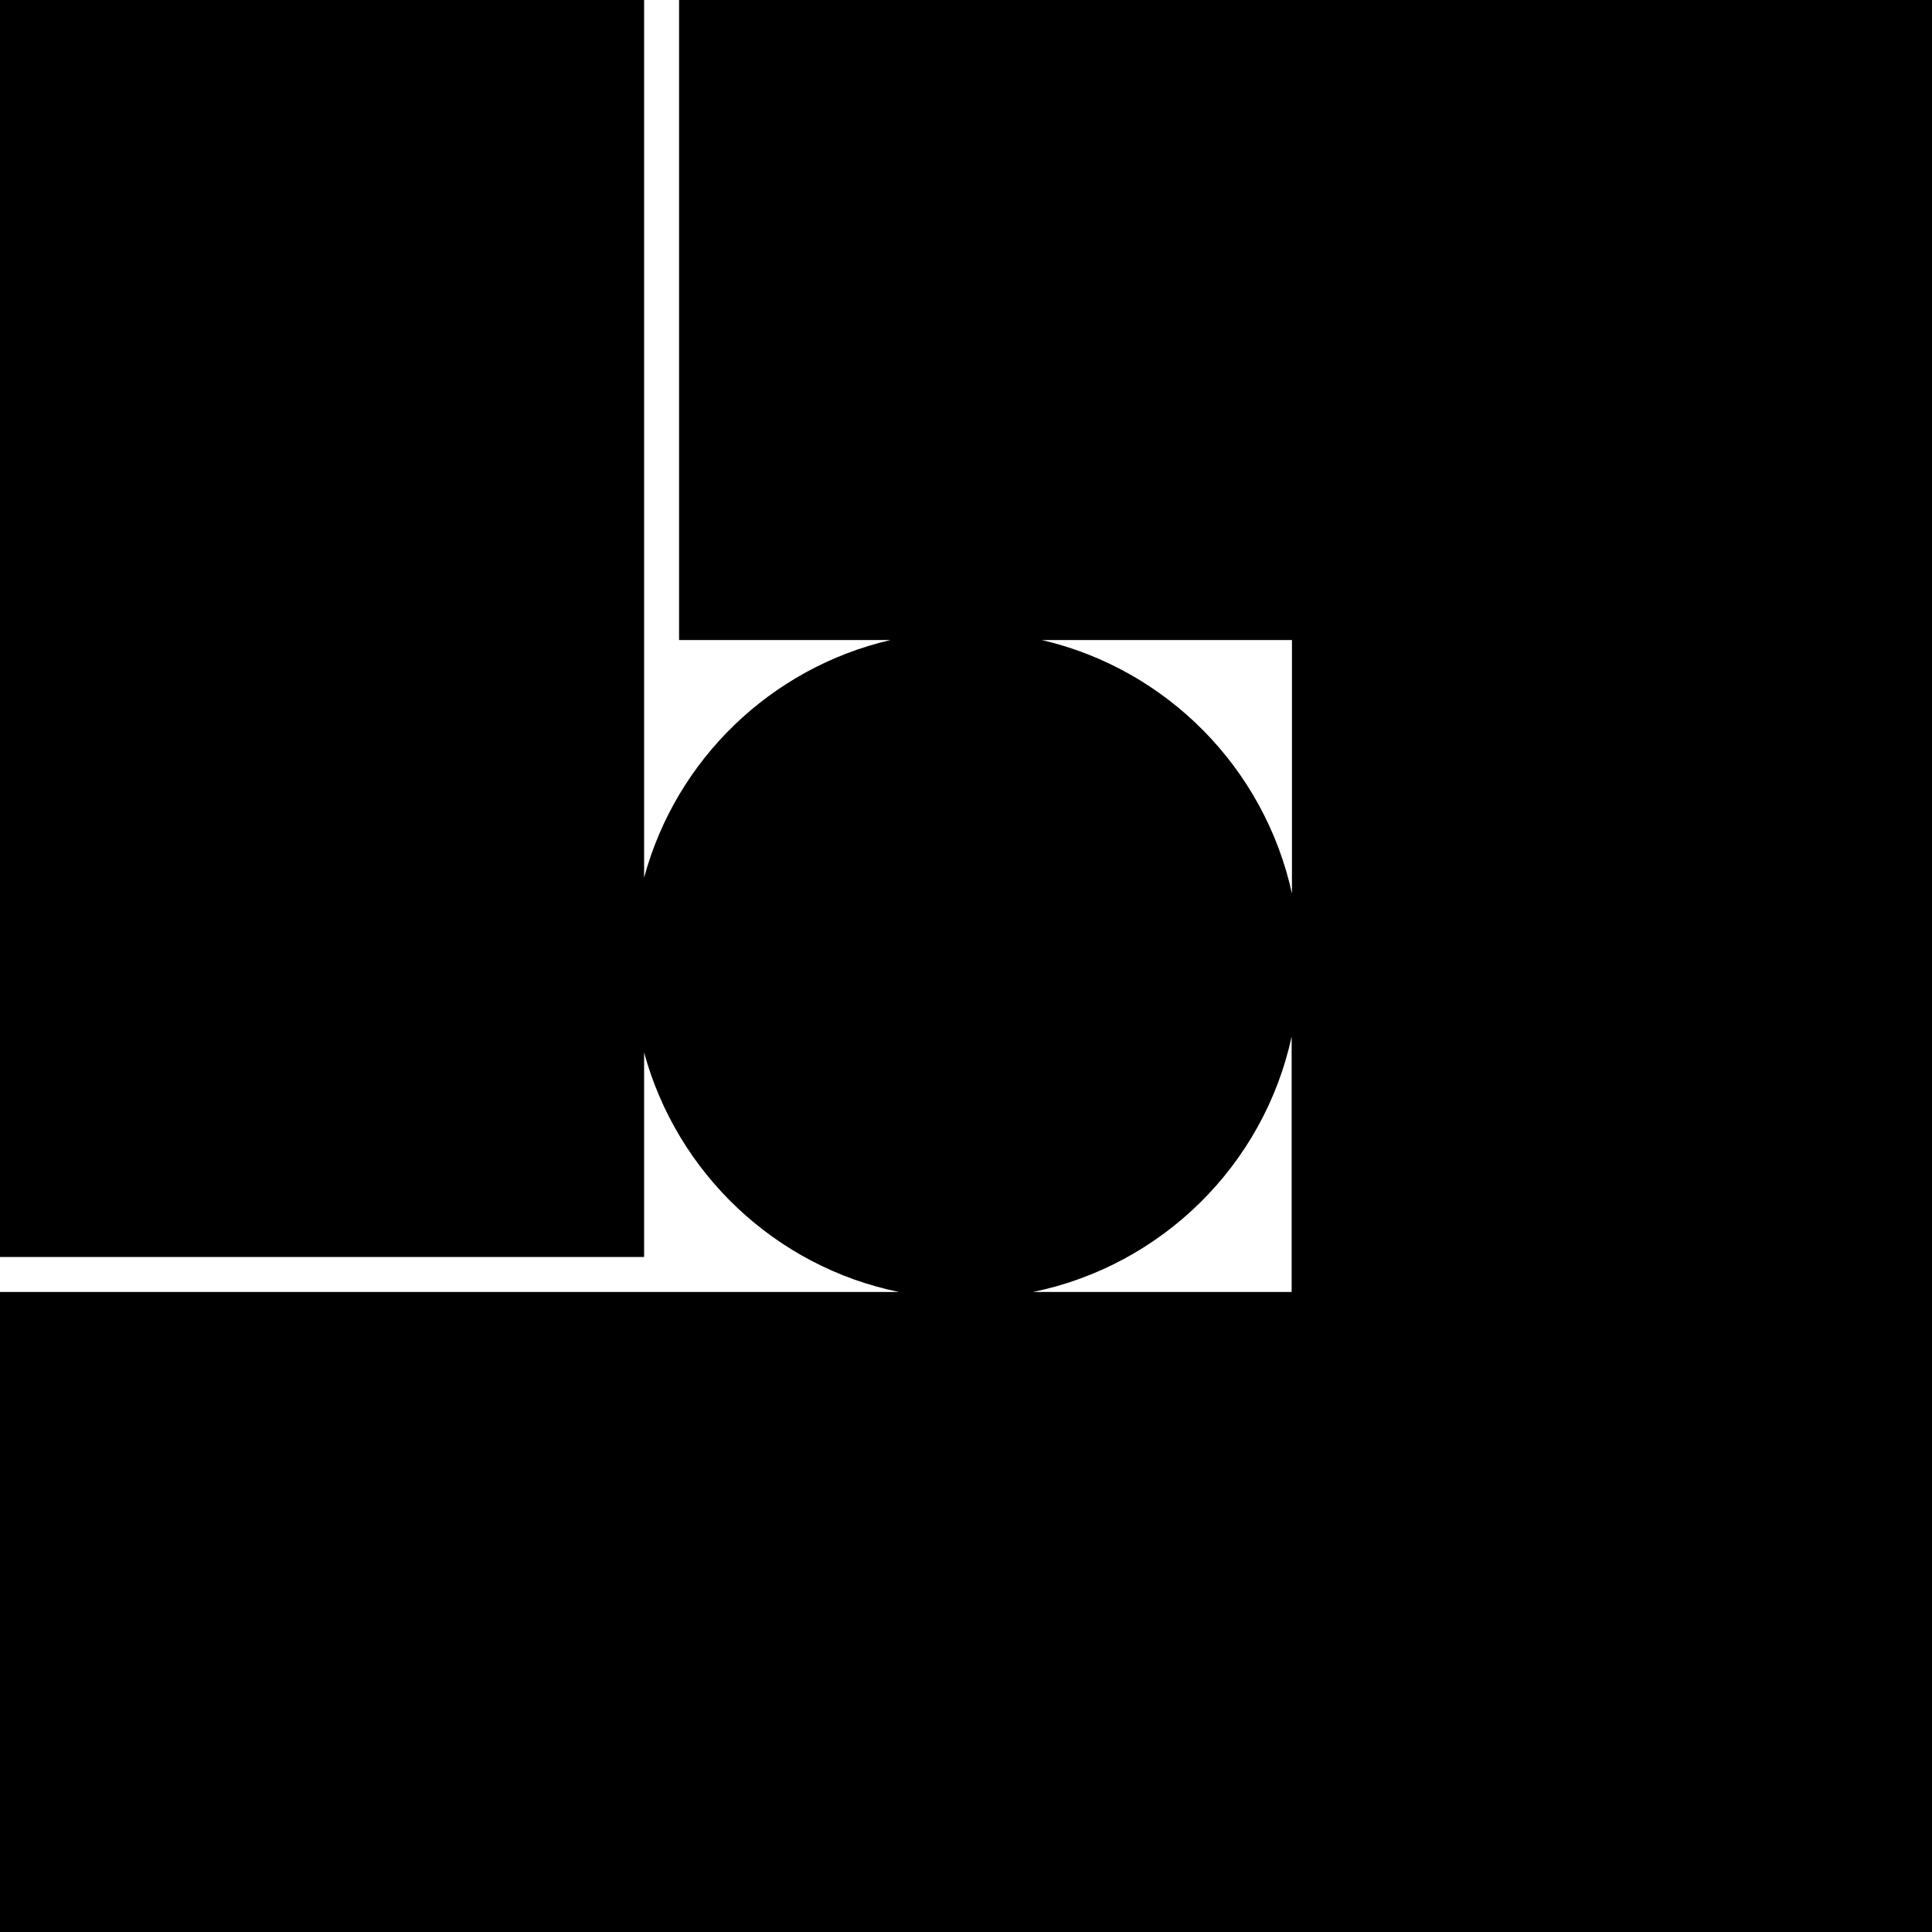 <svg xmlns="http://www.w3.org/2000/svg" width="618.8" viewBox="0 0 618.8 618.8" height="618.8" xml:space="preserve" style="enable-background:new 0 0 618.8 618.8"><path d="M217.5 0v205h67.7c-38.3 8.9-68.7 38.3-78.9 76.1V0H0v402.6h206.3v-65.5c10.5 38.6 42 68.6 81.6 76.7H0v205h618.8V0H217.5zm196.3 205v81.2c-8.8-40.2-40.1-71.9-80.1-81.2h80.1zm-82.9 208.8c41.3-8.5 73.9-40.7 82.8-81.8v81.8h-82.8z"></path></svg>